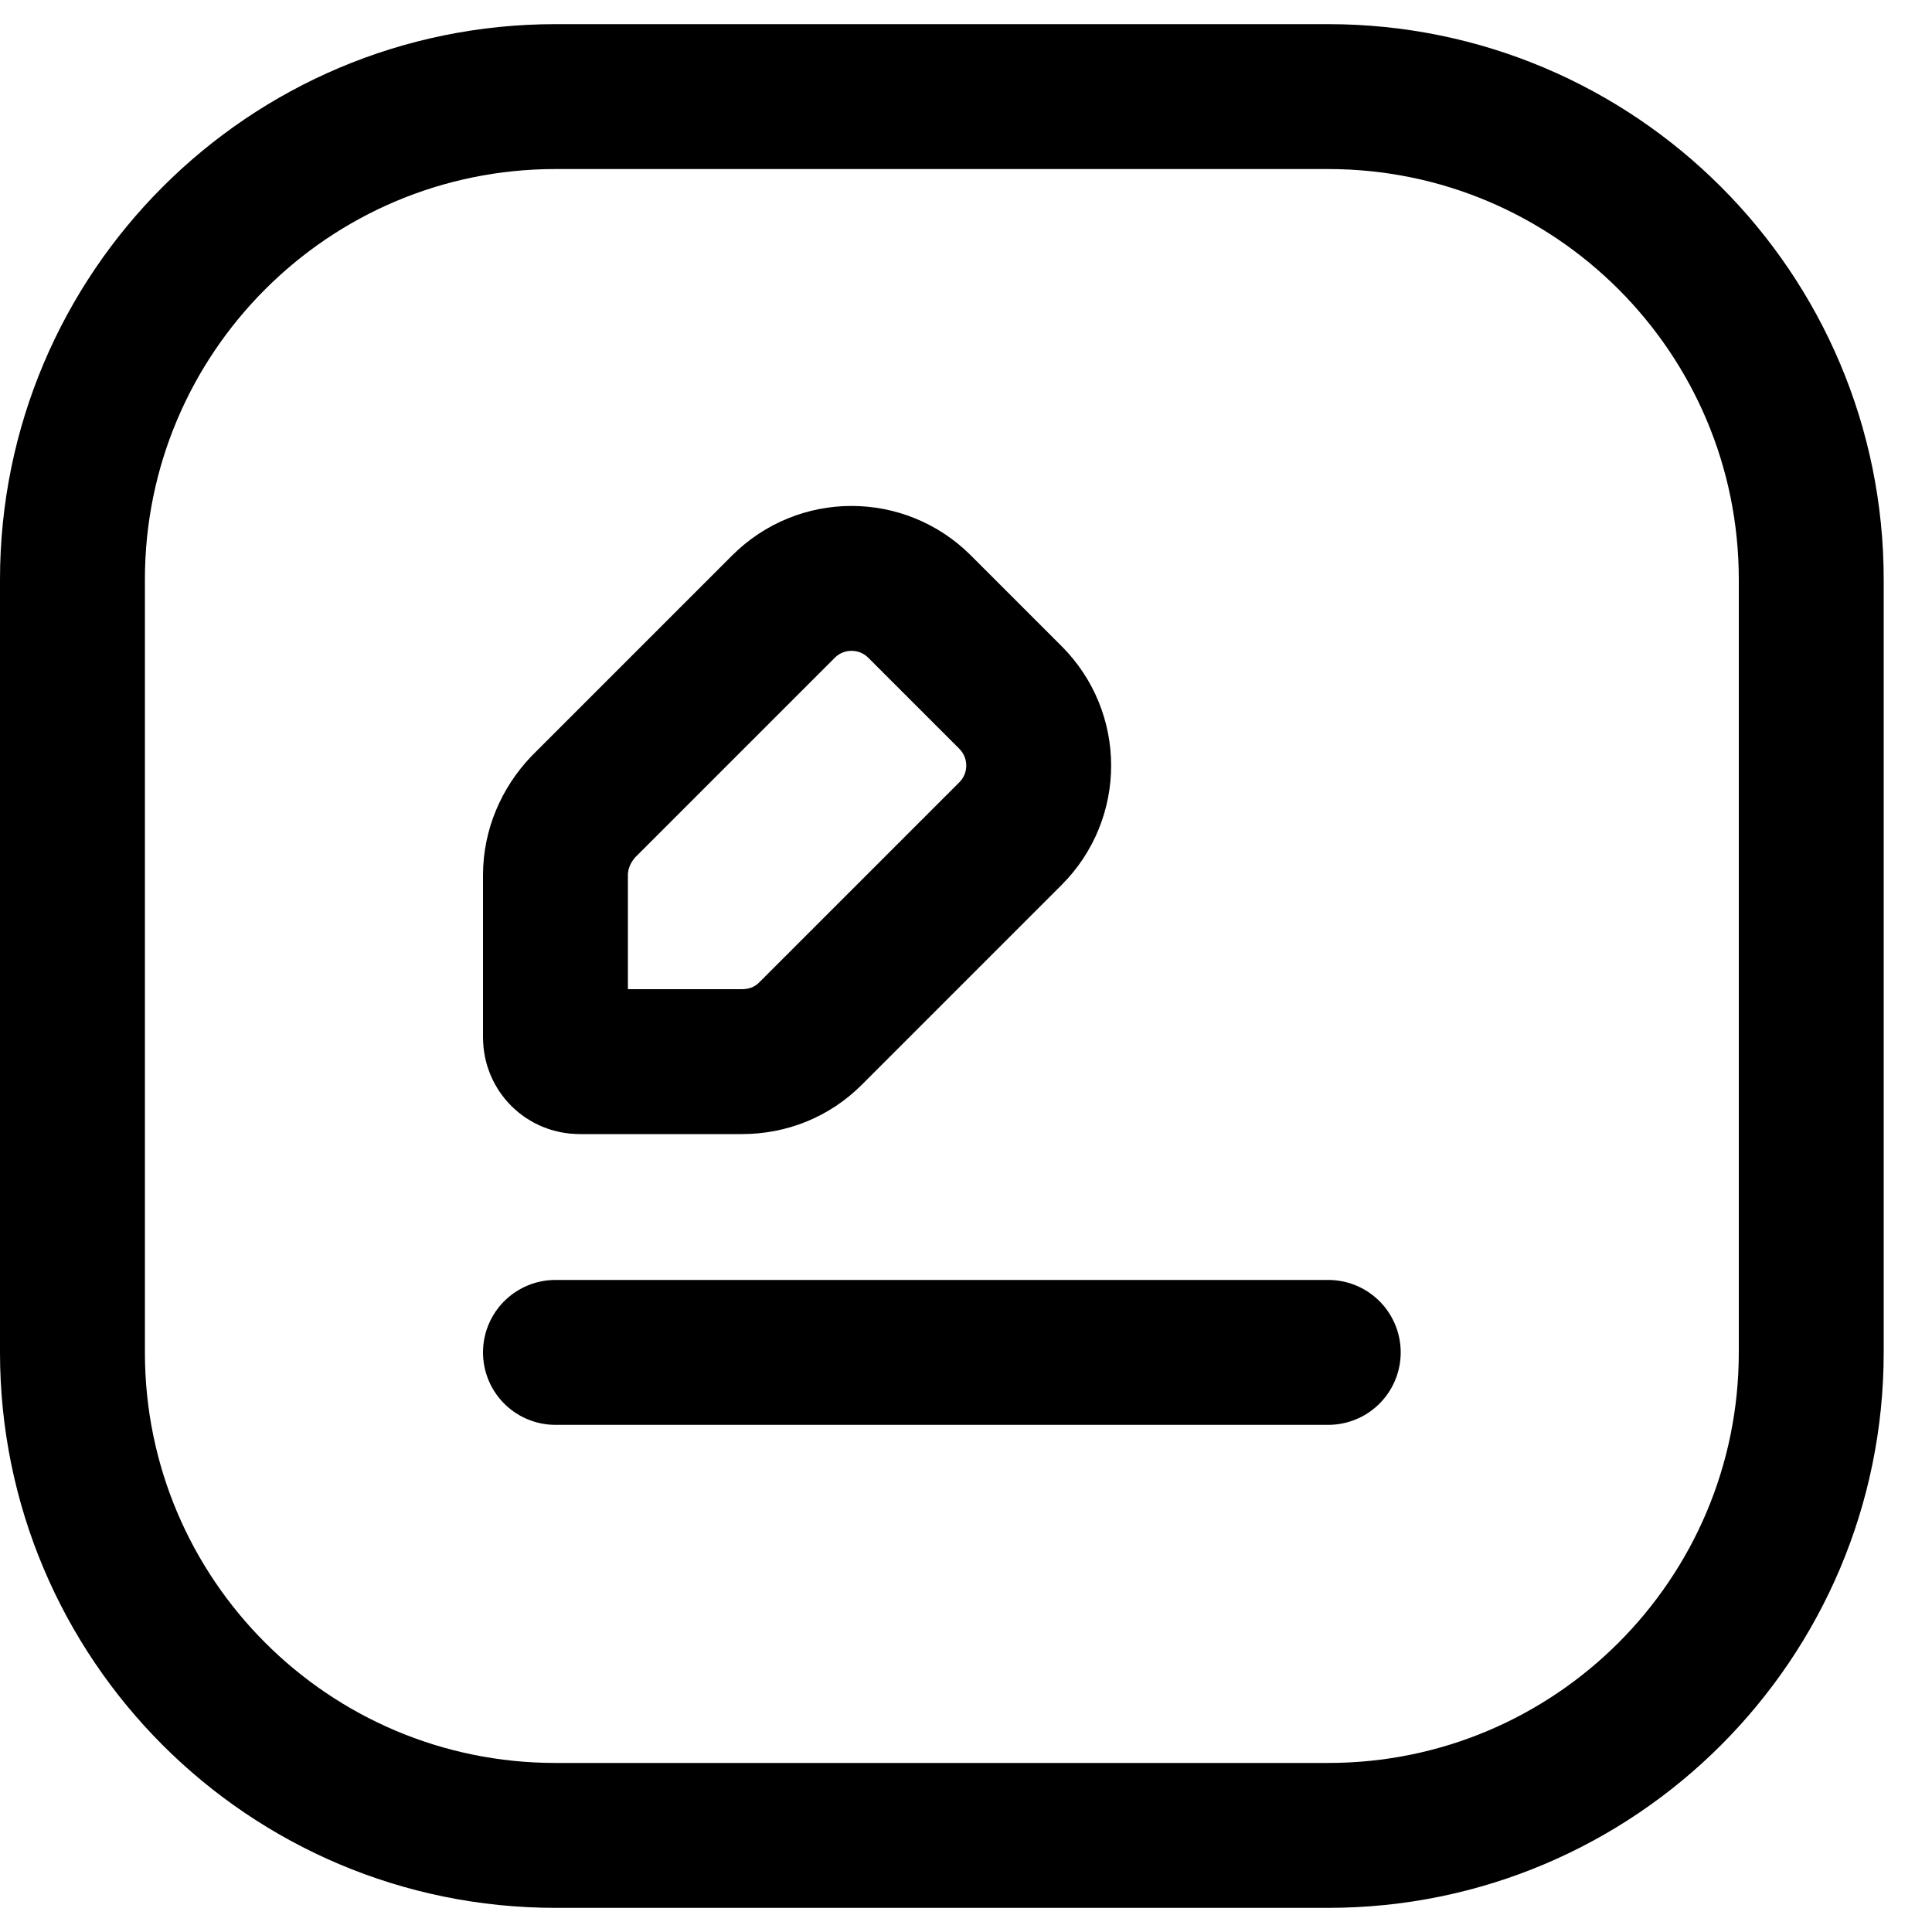 <svg viewBox="0 0 20 20" fill="none" xmlns="http://www.w3.org/2000/svg">
<g clip-path="url(#clip0_236_751)">
<path d="M5.75 14H13.75" stroke="currentColor" stroke-width="1.5" stroke-linecap="round" stroke-linejoin="round"/>
<path d="M9.53 6.29L10.46 7.22C10.85 7.61 10.85 8.24 10.46 8.63L8.39 10.7C8.2 10.89 7.95 10.99 7.68 10.99H6C5.86 10.99 5.75 10.88 5.75 10.74V9.06C5.75 8.79 5.86 8.54 6.04 8.35L8.11 6.28C8.5 5.89 9.13 5.89 9.52 6.28L9.53 6.29Z" stroke="currentColor" stroke-width="1.5" stroke-linecap="round" stroke-linejoin="round"/>
<path d="M13.75 1H5.75C2.989 1 0.75 3.239 0.75 6V14C0.75 16.761 2.989 19 5.75 19H13.75C16.511 19 18.75 16.761 18.75 14V6C18.75 3.239 16.511 1 13.75 1Z" stroke="currentColor" stroke-width="1.5" stroke-linecap="round" stroke-linejoin="round"/>
</g>
<defs>
<clipPath id="clip0_236_751">
<rect width="19.5" height="19.5" fill="currentColor" transform="translate(0 0.25)"/>
</clipPath>
</defs>
</svg>

